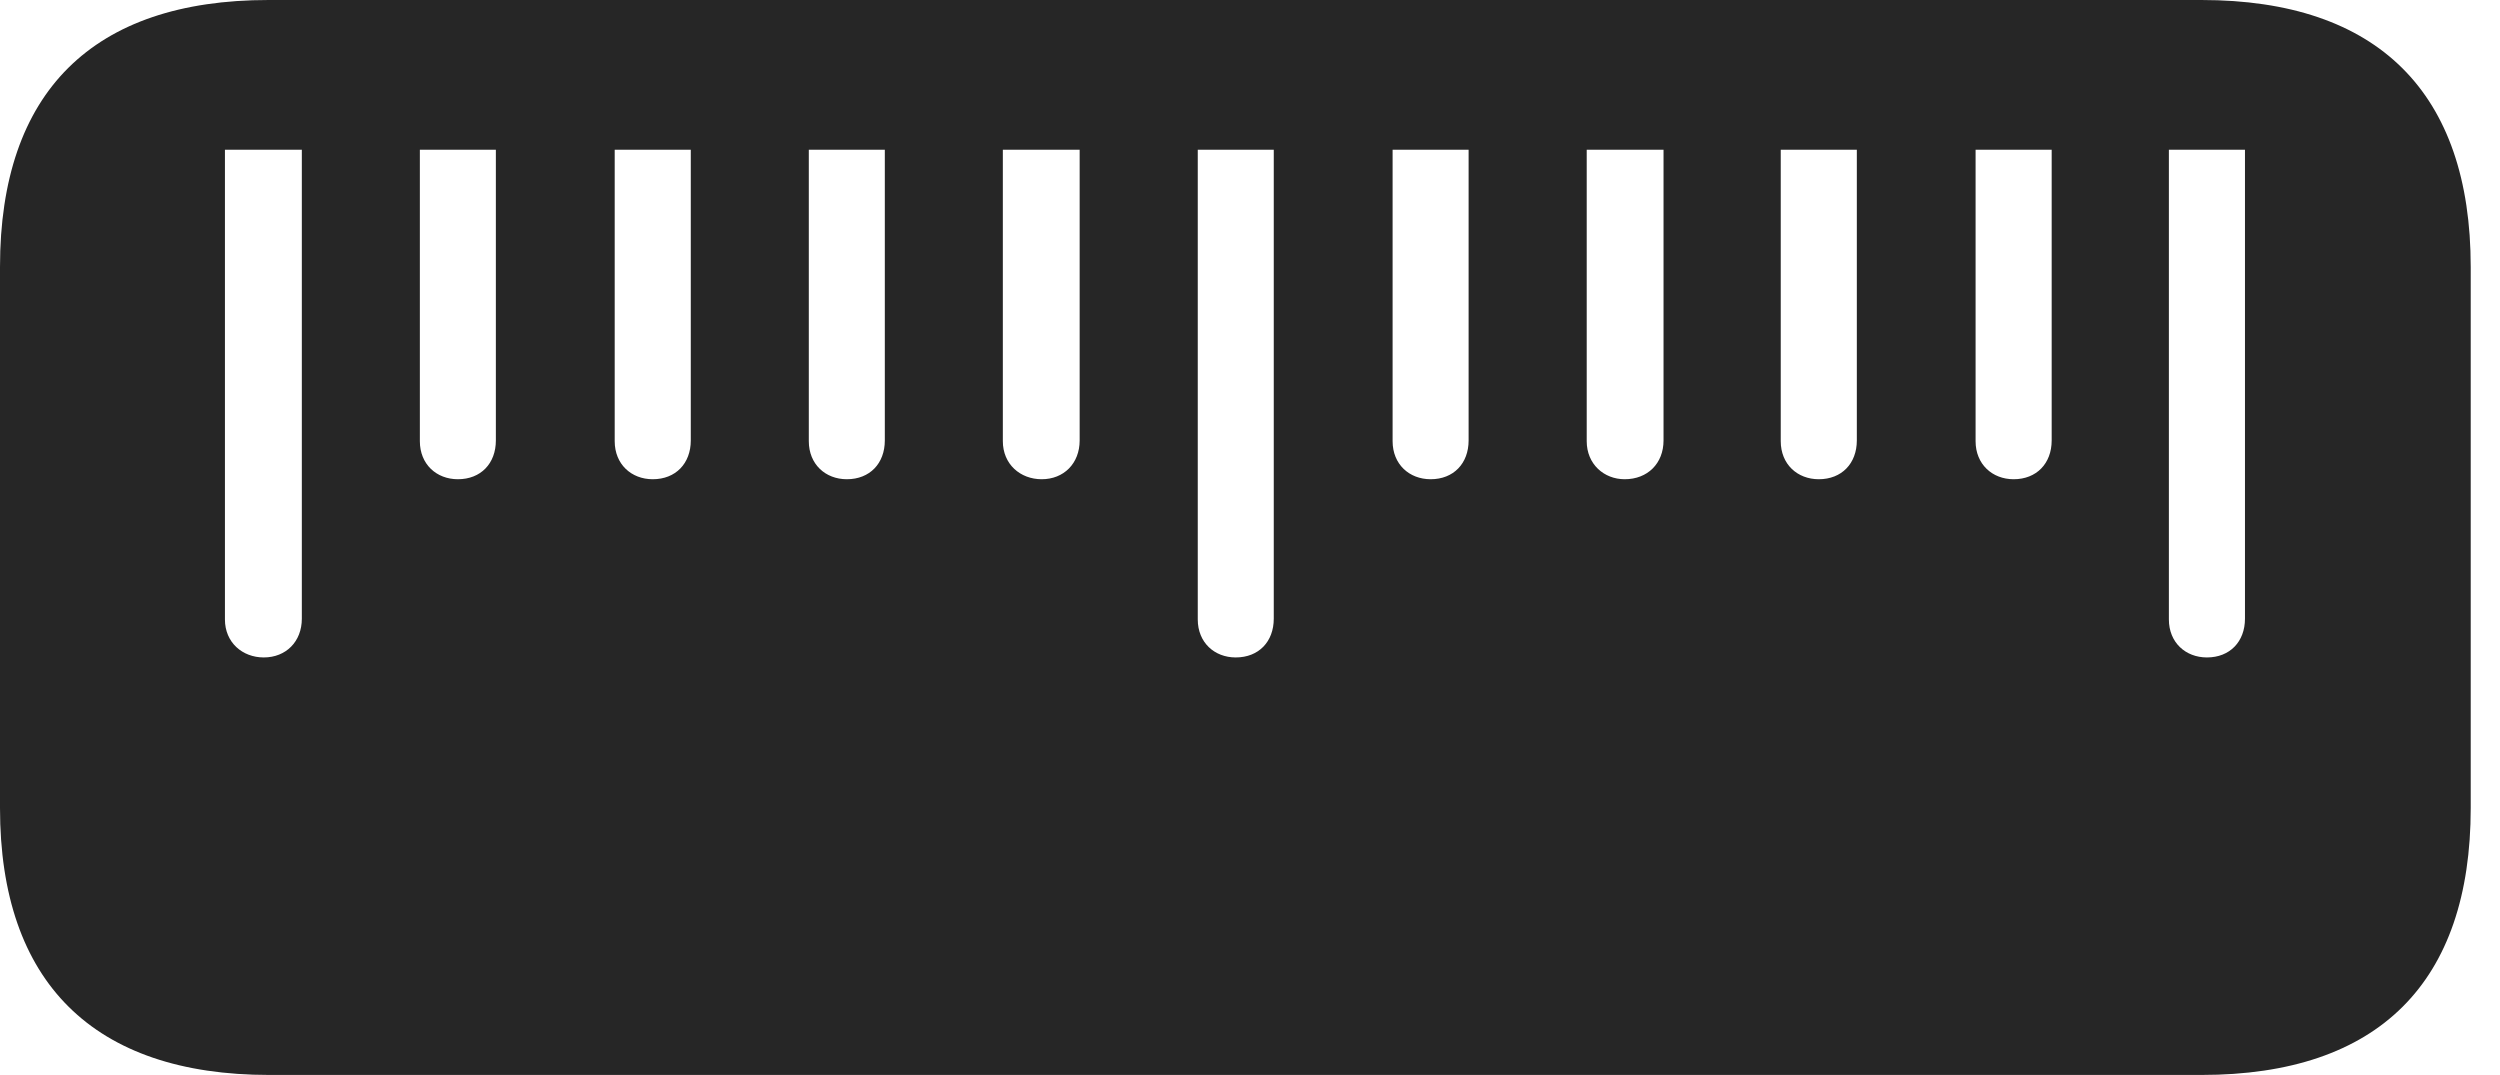 <?xml version="1.0" encoding="UTF-8"?>
<!--Generator: Apple Native CoreSVG 326-->
<!DOCTYPE svg
PUBLIC "-//W3C//DTD SVG 1.1//EN"
       "http://www.w3.org/Graphics/SVG/1.1/DTD/svg11.dtd">
<svg version="1.1" xmlns="http://www.w3.org/2000/svg" xmlns:xlink="http://www.w3.org/1999/xlink" viewBox="0 0 30.82 13.252">
 <g>
  <rect height="13.252" opacity="0" width="30.82" x="0" y="0"/>
  <path d="M30.459 3.291C30.459 1.143 29.316 0 27.139 0L3.311 0C1.143 0 0 1.133 0 3.291L0 9.961C0 12.109 1.152 13.252 3.32 13.252L27.139 13.252C29.326 13.252 30.459 12.109 30.459 9.961ZM3.721 1.846L3.721 7.627C3.721 7.91 3.525 8.105 3.252 8.105C2.988 8.105 2.773 7.92 2.773 7.637L2.773 1.846ZM6.113 1.846L6.113 5.43C6.113 5.713 5.928 5.908 5.645 5.908C5.381 5.908 5.176 5.723 5.176 5.439L5.176 1.846ZM8.516 1.846L8.516 5.43C8.516 5.713 8.33 5.908 8.047 5.908C7.783 5.908 7.578 5.723 7.578 5.439L7.578 1.846ZM10.908 1.846L10.908 5.43C10.908 5.713 10.723 5.908 10.44 5.908C10.176 5.908 9.971 5.723 9.971 5.439L9.971 1.846ZM13.31 1.846L13.31 5.43C13.31 5.713 13.115 5.908 12.842 5.908C12.578 5.908 12.363 5.723 12.363 5.439L12.363 1.846ZM15.703 1.846L15.703 7.627C15.703 7.91 15.518 8.105 15.234 8.105C14.971 8.105 14.766 7.92 14.766 7.637L14.766 1.846ZM18.105 1.846L18.105 5.43C18.105 5.713 17.92 5.908 17.637 5.908C17.373 5.908 17.168 5.723 17.168 5.439L17.168 1.846ZM20.508 1.846L20.508 5.43C20.508 5.713 20.312 5.908 20.029 5.908C19.775 5.908 19.561 5.723 19.561 5.439L19.561 1.846ZM22.891 1.846L22.891 5.43C22.891 5.713 22.705 5.908 22.422 5.908C22.158 5.908 21.953 5.723 21.953 5.439L21.953 1.846ZM25.293 1.846L25.293 5.43C25.293 5.713 25.107 5.908 24.824 5.908C24.561 5.908 24.355 5.723 24.355 5.439L24.355 1.846ZM27.676 1.846L27.676 7.627C27.676 7.91 27.49 8.105 27.207 8.105C26.943 8.105 26.738 7.92 26.738 7.637L26.738 1.846Z" fill="black" fill-opacity="0.85"/>
 </g>
</svg>
